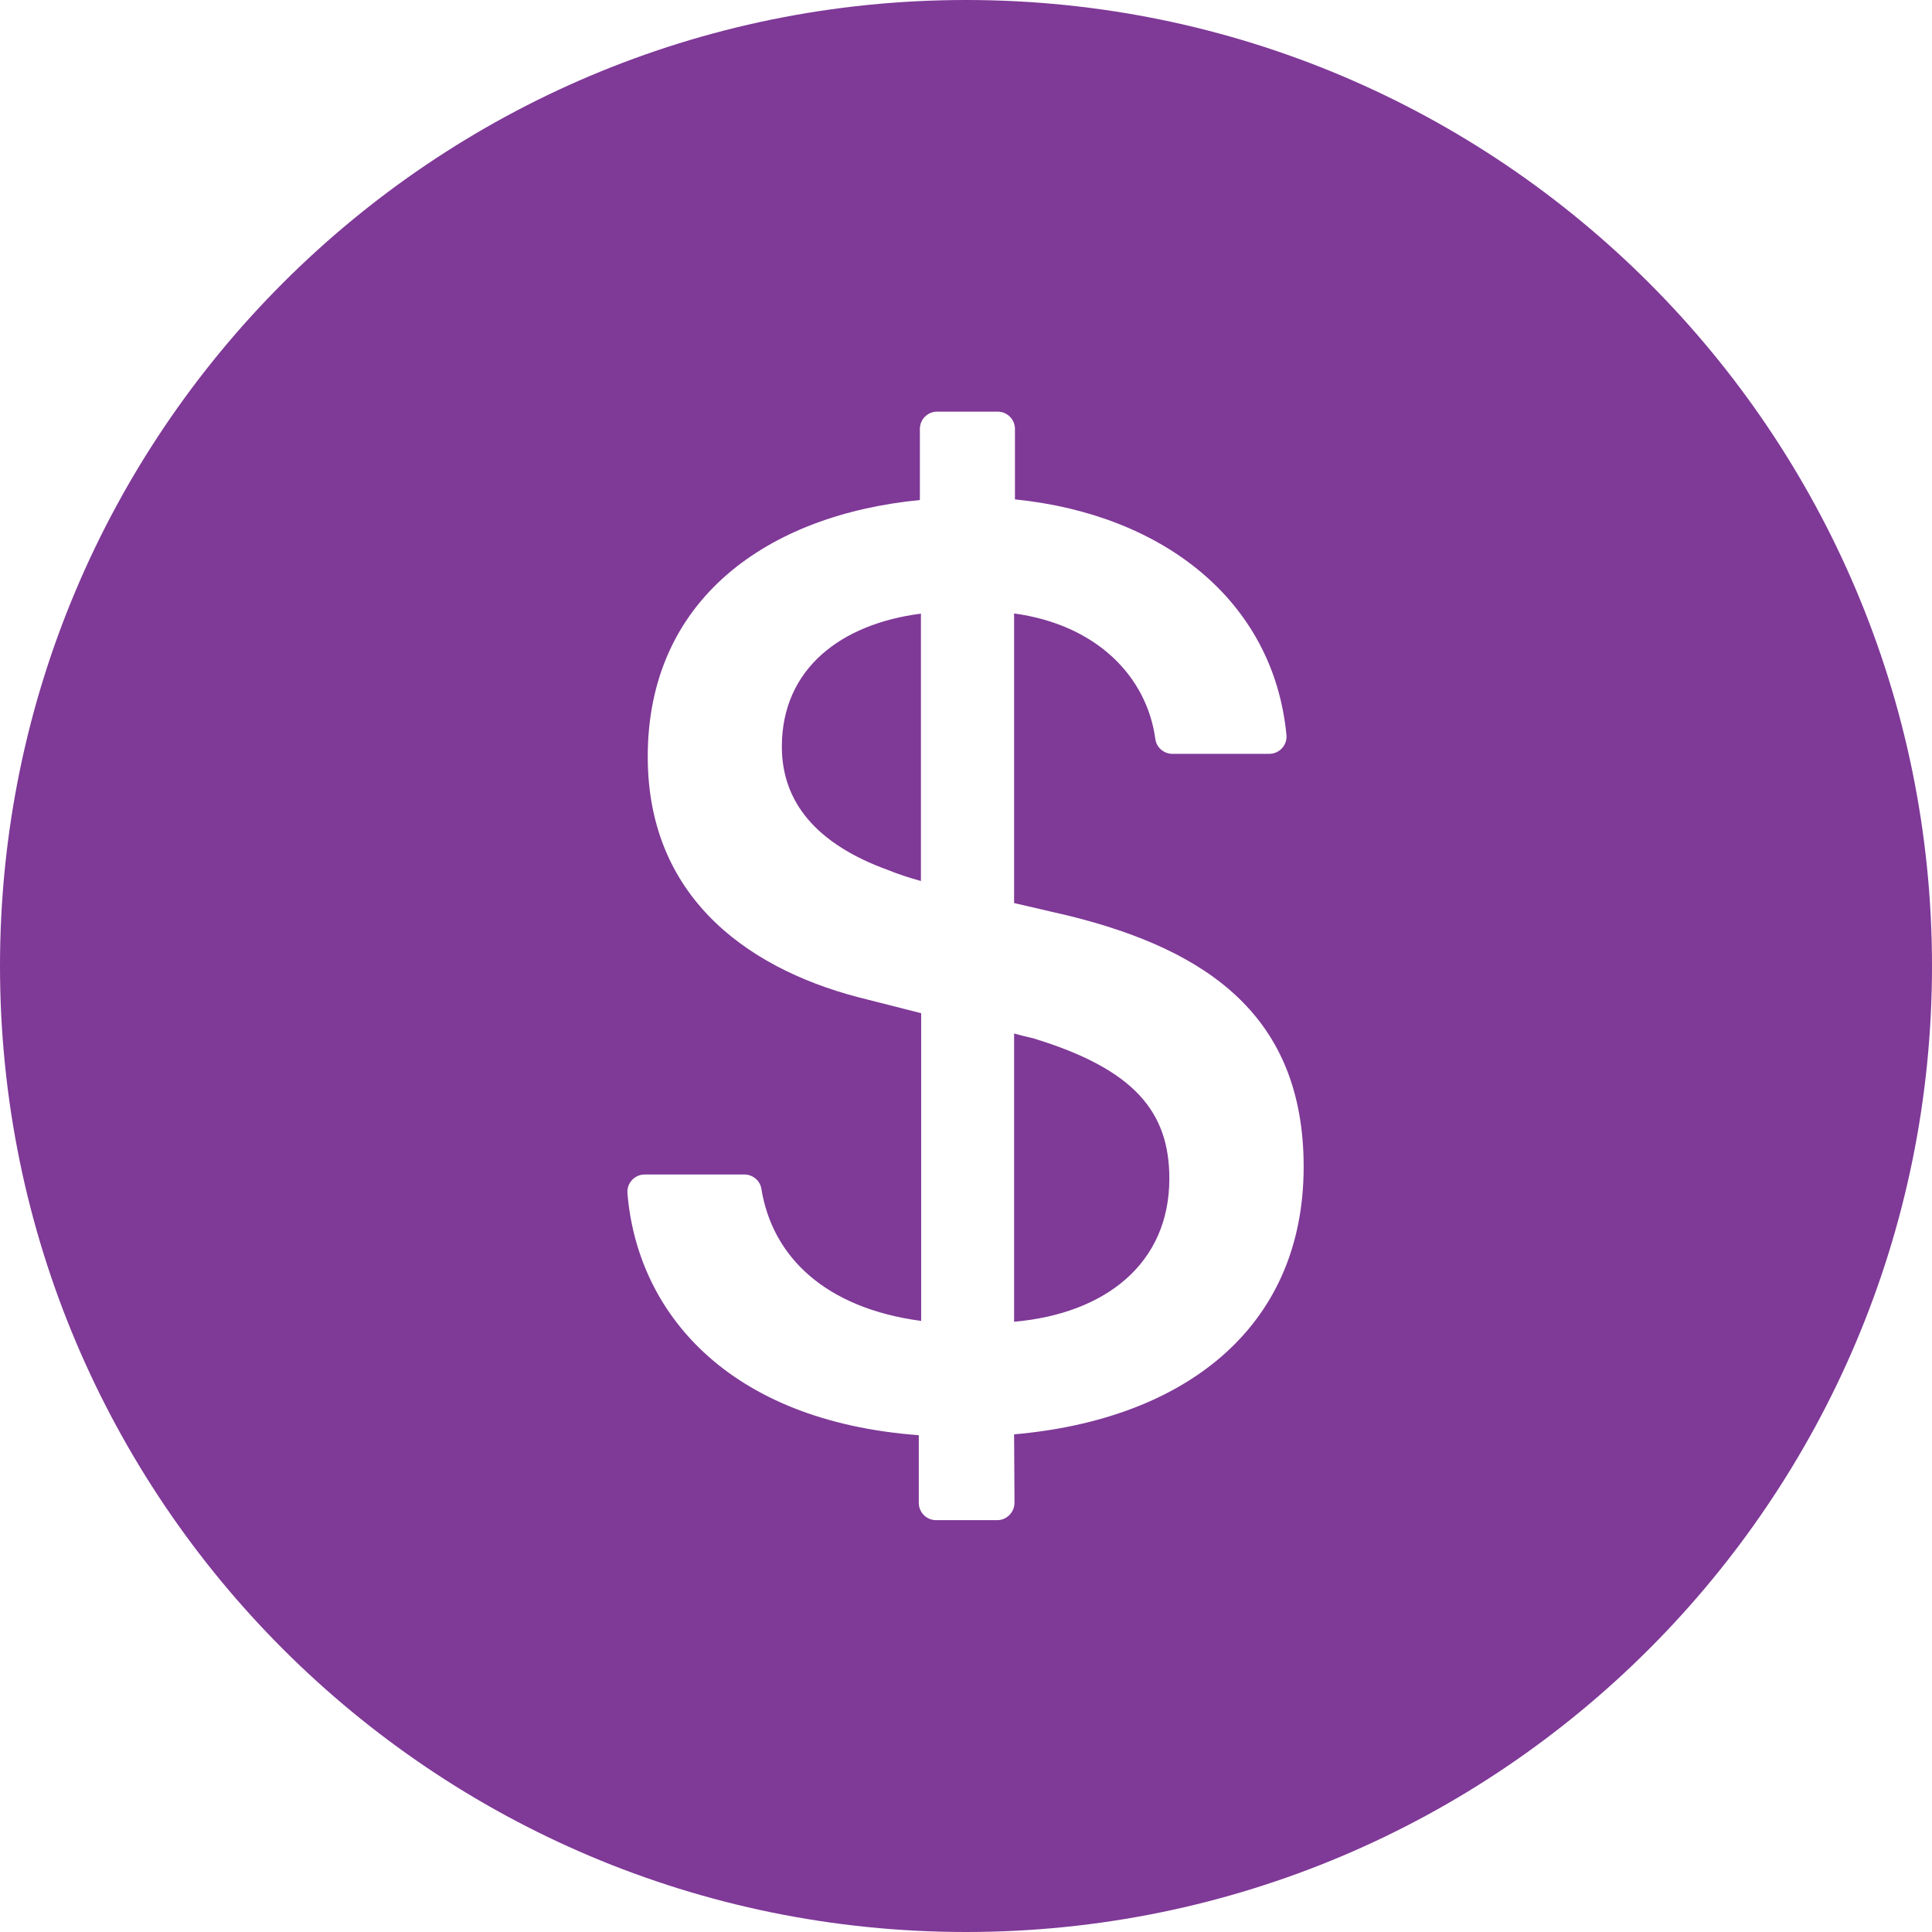 <svg width="48" height="48" viewBox="0 0 48 48" fill="none" xmlns="http://www.w3.org/2000/svg">
<path d="M24 0C10.746 0 0 10.746 0 24C0 37.254 10.746 48 24 48C37.254 48 48 37.254 48 24C48 10.746 37.254 0 24 0ZM25.195 35.636L25.205 37.334C25.205 37.57 25.012 37.768 24.777 37.768H23.255C23.02 37.768 22.827 37.575 22.827 37.339V35.657C18.07 35.304 15.83 32.593 15.589 29.646C15.568 29.395 15.766 29.18 16.018 29.18H18.493C18.702 29.18 18.884 29.33 18.916 29.534C19.189 31.232 20.512 32.502 22.886 32.818V25.173L21.562 24.836C18.761 24.166 16.093 22.42 16.093 18.798C16.093 14.893 19.061 12.793 22.854 12.423V10.655C22.854 10.42 23.046 10.227 23.282 10.227H24.788C25.023 10.227 25.216 10.42 25.216 10.655V12.407C28.886 12.777 31.639 14.92 31.961 18.257C31.988 18.509 31.789 18.729 31.532 18.729H29.127C28.913 18.729 28.73 18.568 28.704 18.359C28.489 16.795 27.236 15.52 25.195 15.241V22.436L26.555 22.752C30.027 23.609 32.389 25.27 32.389 28.988C32.389 33.021 29.389 35.271 25.195 35.636ZM19.425 18.552C19.425 19.913 20.266 20.968 22.077 21.621C22.329 21.723 22.58 21.804 22.88 21.889V15.246C20.904 15.498 19.425 16.607 19.425 18.552ZM25.666 25.795C25.516 25.762 25.366 25.725 25.195 25.677V32.839C27.477 32.636 29.052 31.382 29.052 29.282C29.052 27.637 28.2 26.566 25.666 25.795Z" fill="#7F3997"/>
</svg>

